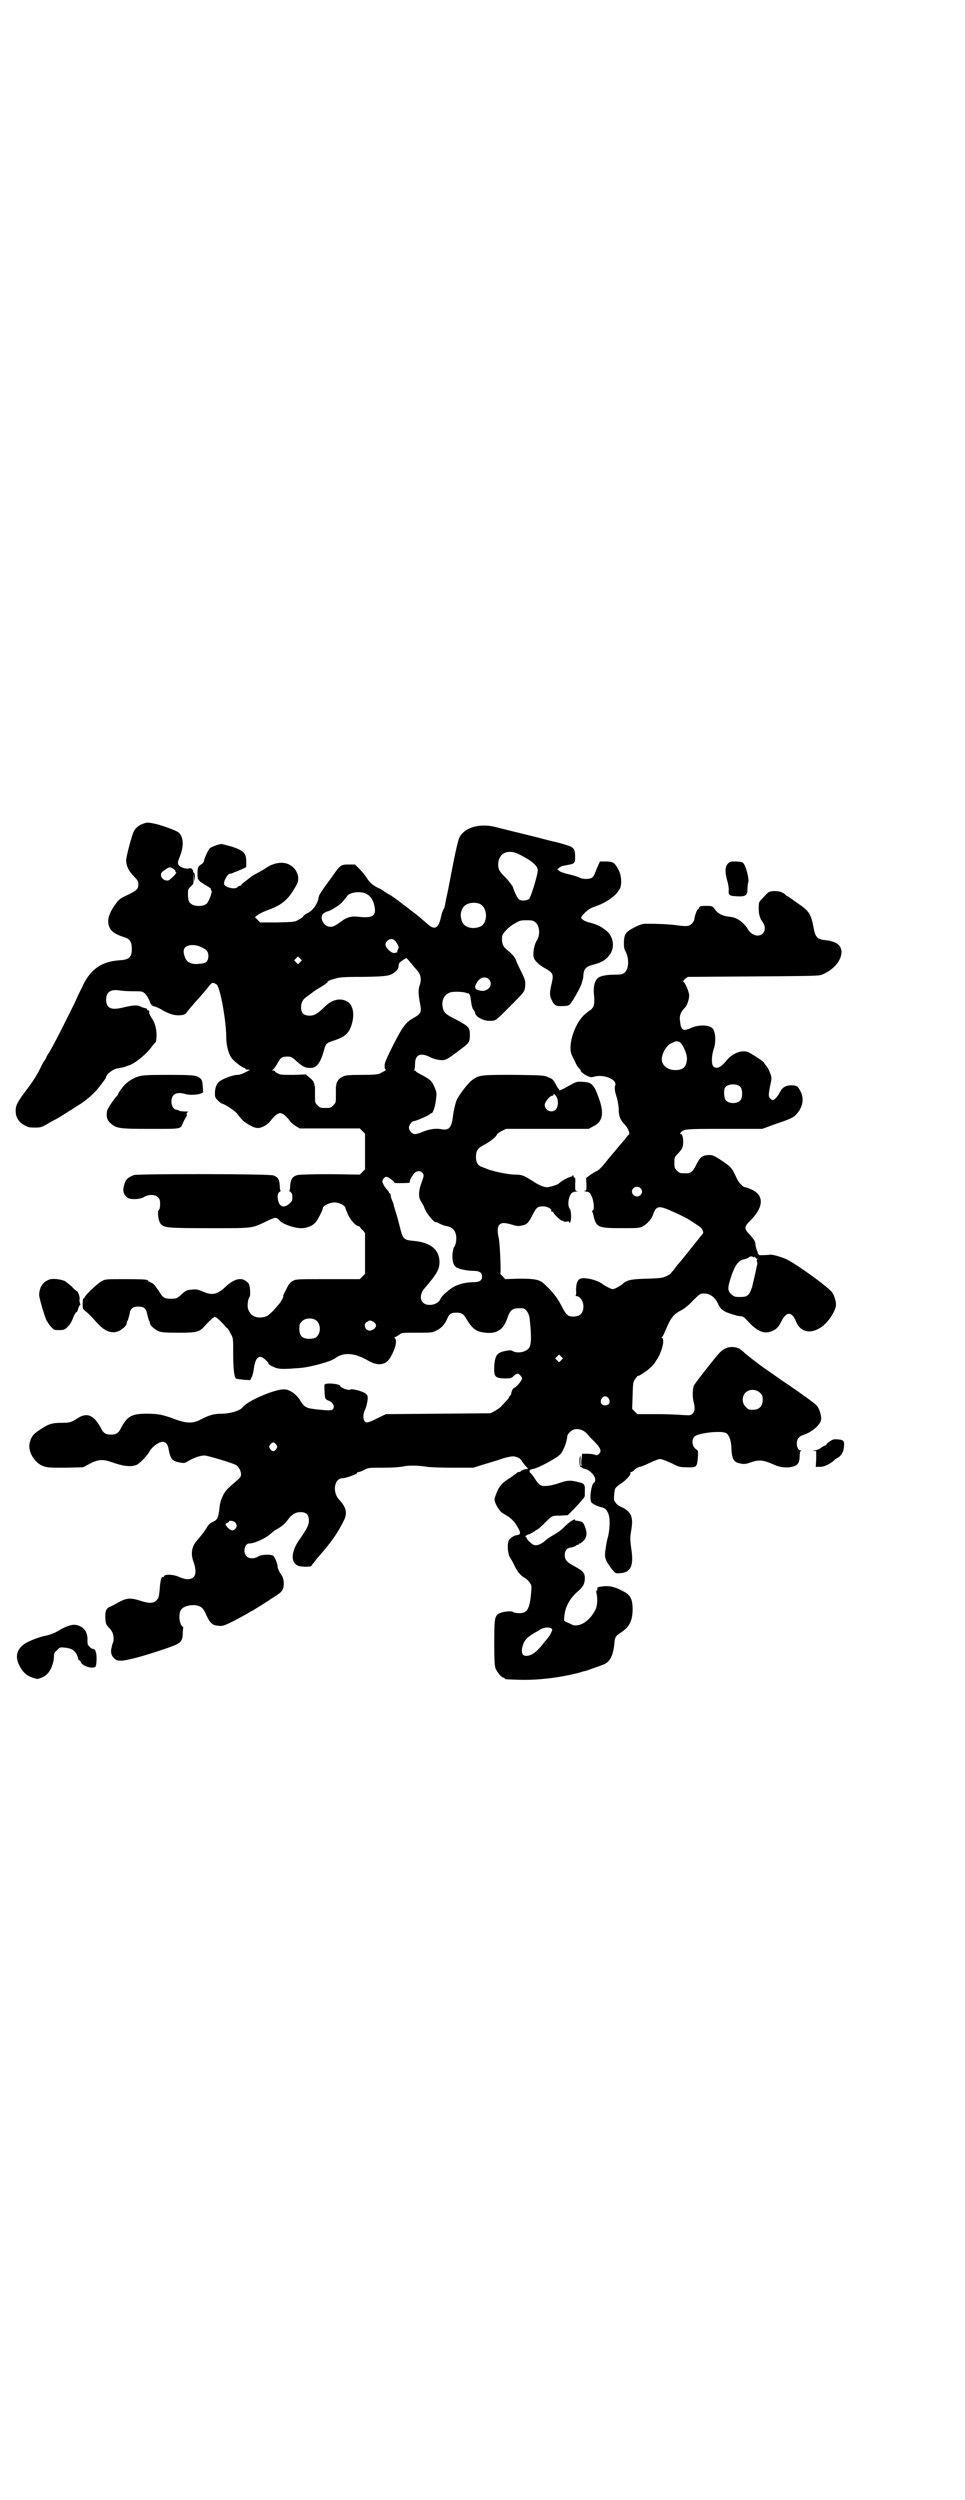 <?xml version="1.0" standalone="no"?>
<!DOCTYPE svg PUBLIC "-//W3C//DTD SVG 20010904//EN"
 "http://www.w3.org/TR/2001/REC-SVG-20010904/DTD/svg10.dtd">
<svg version="1.0" xmlns="http://www.w3.org/2000/svg"
 width="1109pt" height="2870pt" viewBox="0 0 1109 2870"
 preserveAspectRatio="xMidYMid meet">
<g transform="translate(0,2870) scale(0.5,-0.5)"
fill="#000000" stroke="none">
<path d="M333 3850 c-11 -3 -20 -9 -25 -18 -5 -9 -18 -59 -18 -67 0 -12 5 -23
14 -33 14 -15 14 -15 14 -23 0 -10 -4 -14 -25 -24 -15 -7 -20 -10 -26 -19 -16
-21 -21 -37 -17 -51 4 -13 13 -20 39 -28 9 -3 14 -11 14 -25 0 -20 -6 -26 -30
-27 -40 -3 -66 -21 -84 -61 -5 -10 -13 -26 -16 -34 -20 -41 -54 -108 -61 -118
-2 -3 -4 -6 -5 -8 0 -2 -3 -7 -6 -11 -3 -4 -7 -13 -10 -19 -6 -12 -16 -28 -29
-45 -22 -29 -26 -37 -26 -49 0 -15 6 -25 19 -33 9 -5 11 -6 25 -6 14 0 16 1
30 9 8 5 18 10 22 12 10 6 24 15 54 34 15 10 32 25 41 37 2 2 6 8 10 13 4 5 7
10 7 11 0 6 16 19 27 20 11 2 10 2 15 3 2 1 7 3 11 4 13 4 40 26 52 43 3 4 7
9 8 9 3 2 4 22 1 34 -1 7 -5 16 -9 22 -4 6 -7 12 -6 14 0 3 0 4 -2 4 -2 0 -3
1 -3 3 0 1 -2 2 -4 2 -3 1 -8 2 -11 4 -8 4 -18 3 -43 -3 -26 -6 -36 0 -36 19
0 17 10 24 30 21 5 -1 19 -2 31 -2 21 0 22 0 28 -5 5 -5 11 -16 12 -21 1 -4 5
-8 10 -9 2 0 12 -4 21 -10 14 -7 20 -9 29 -10 11 -1 21 1 23 5 1 2 16 20 27
32 5 5 13 15 20 23 10 13 12 15 16 14 3 -1 7 -3 8 -5 8 -10 21 -83 21 -120 0
-18 5 -37 12 -47 6 -8 25 -23 30 -23 1 0 2 -1 2 -2 0 -1 2 -2 6 -2 l5 0 -5 -3
c-11 -6 -18 -9 -25 -9 -8 0 -31 -8 -39 -14 -8 -5 -12 -16 -12 -28 0 -10 1 -11
7 -17 4 -4 8 -7 9 -7 5 0 31 -17 35 -23 13 -17 16 -19 28 -26 8 -5 15 -7 20
-7 9 0 23 8 30 18 8 10 15 16 21 16 6 0 13 -6 21 -16 2 -4 9 -10 14 -13 l10
-6 69 0 69 0 6 -6 6 -6 0 -41 0 -41 -6 -6 -6 -6 -68 1 c-43 0 -71 -1 -75 -2
-12 -3 -16 -10 -17 -24 0 -6 -1 -12 -2 -12 -1 0 0 -1 3 -3 3 -3 4 -5 4 -12 0
-8 -1 -9 -7 -15 -11 -9 -19 -8 -24 2 -4 11 -4 21 1 25 3 2 4 3 3 3 -1 0 -2 5
-2 12 -1 14 -4 19 -14 23 -9 4 -310 4 -321 1 -16 -6 -21 -12 -24 -29 -2 -9 1
-17 9 -23 6 -5 29 -4 37 1 11 7 26 7 33 0 4 -4 5 -7 5 -16 0 -6 -1 -12 -3 -13
-4 -4 -1 -27 5 -33 8 -8 15 -9 111 -9 103 0 96 -1 132 16 21 10 22 10 30 1 8
-8 33 -17 49 -17 13 0 26 5 33 13 5 5 17 29 17 33 0 5 13 12 25 13 11 1 27 -7
27 -13 0 -1 3 -8 6 -15 7 -14 16 -24 23 -26 3 -1 5 -2 5 -3 0 -1 2 -4 6 -7 l5
-6 0 -47 0 -47 -6 -6 -6 -6 -74 0 c-73 0 -74 0 -81 -5 -5 -2 -9 -8 -12 -14 -2
-5 -6 -11 -7 -14 -2 -4 -3 -6 -2 -6 2 0 -6 -15 -12 -21 -21 -24 -25 -27 -40
-28 -15 -1 -25 7 -29 20 -2 9 0 23 4 28 2 3 1 24 -2 29 -1 2 -5 6 -9 8 -11 7
-27 2 -44 -14 -20 -19 -32 -21 -54 -11 -10 4 -13 5 -23 4 -13 -1 -14 -1 -27
-13 -8 -7 -10 -8 -22 -8 -14 0 -18 2 -25 13 -3 5 -5 8 -6 9 -1 1 -3 4 -5 7 -2
3 -6 7 -10 8 -4 2 -7 4 -7 5 0 2 -12 3 -54 3 -38 0 -44 0 -51 -4 -9 -4 -41
-34 -41 -39 0 -1 -1 -2 -2 -1 -1 0 -2 -5 -2 -12 0 -12 0 -13 7 -18 4 -3 10 -9
13 -12 17 -19 21 -23 28 -28 11 -8 23 -10 33 -6 8 3 19 12 20 17 0 2 1 6 3 9
1 3 3 10 4 15 2 12 8 16 20 16 12 0 18 -4 20 -16 1 -5 3 -12 4 -15 2 -3 3 -7
3 -9 1 -4 10 -12 18 -16 7 -3 13 -4 46 -4 44 0 49 1 62 16 13 14 20 20 23 20
3 0 11 -7 21 -18 3 -4 7 -8 8 -8 1 -1 4 -6 7 -12 6 -10 6 -11 6 -46 0 -34 2
-52 6 -57 1 -1 9 -2 18 -3 l15 -1 4 8 c2 4 4 14 5 22 4 24 13 30 27 16 4 -4 7
-7 6 -7 -4 0 7 -7 15 -10 11 -4 18 -4 58 -1 24 2 71 15 80 22 19 15 45 13 76
-5 22 -13 41 -11 51 7 12 20 16 38 11 44 -2 2 -2 3 0 3 1 0 5 2 9 5 6 5 7 5
41 5 34 0 36 0 45 5 11 5 19 14 24 25 5 13 10 16 21 16 12 0 16 -2 22 -11 15
-26 24 -33 46 -35 26 -3 41 7 50 33 7 21 12 24 35 23 7 0 14 -10 16 -21 4 -34
5 -60 0 -68 -5 -11 -27 -16 -39 -9 -3 2 -7 2 -17 0 -19 -4 -23 -10 -25 -34 -1
-25 1 -28 23 -29 15 0 16 0 22 6 3 3 7 5 9 5 3 0 10 -8 10 -11 0 -4 -12 -19
-17 -21 -4 -1 -7 -7 -8 -14 0 -1 -1 -3 -2 -4 -2 -2 -3 -3 -3 -4 0 -1 -2 -4 -4
-6 -3 -3 -8 -9 -12 -13 -4 -5 -12 -10 -17 -13 l-10 -5 -120 -1 -120 -1 -19 -9
c-11 -6 -21 -10 -24 -10 -9 0 -12 14 -5 29 4 9 7 25 6 30 -1 7 -9 11 -24 15
-9 2 -14 3 -17 1 -4 -2 -22 5 -22 9 0 4 -31 8 -36 3 -1 -1 0 -22 1 -29 1 -4 3
-6 8 -8 11 -4 15 -14 10 -20 -4 -3 -8 -3 -38 0 -25 3 -27 4 -40 25 -9 12 -23
21 -34 21 -23 0 -85 -27 -95 -41 -6 -8 -29 -15 -48 -15 -18 0 -29 -3 -50 -14
-17 -9 -32 -8 -57 1 -29 11 -40 13 -66 13 -35 0 -45 -6 -60 -35 -5 -10 -11
-13 -22 -13 -11 0 -17 3 -22 13 -16 31 -32 39 -54 25 -15 -10 -19 -11 -39 -11
-21 0 -30 -3 -50 -17 -14 -9 -19 -16 -22 -30 -4 -20 12 -46 33 -53 9 -3 17 -3
50 -3 l40 1 15 8 c19 10 30 11 50 4 28 -10 46 -12 59 -6 7 4 24 21 29 31 5 9
19 20 27 21 9 2 15 -4 17 -19 4 -20 8 -25 25 -28 11 -2 11 -2 21 4 12 7 26 12
36 12 6 0 51 -13 71 -21 6 -3 13 -13 13 -22 0 -5 -2 -8 -8 -13 -23 -20 -28
-24 -34 -37 -5 -11 -7 -18 -8 -32 -3 -20 -4 -22 -16 -28 -5 -2 -10 -7 -13 -13
-6 -10 -16 -22 -23 -30 -11 -13 -14 -28 -8 -46 10 -27 6 -42 -13 -42 -5 0 -12
2 -19 5 -12 6 -33 7 -35 2 -1 -2 -2 -3 -3 -2 -3 2 -6 -10 -7 -29 -2 -17 -2
-19 -7 -24 -7 -8 -18 -8 -39 -1 -22 7 -31 6 -52 -6 -9 -5 -17 -9 -18 -9 -1 0
-3 -2 -5 -4 -3 -4 -4 -8 -4 -20 1 -14 1 -15 8 -23 10 -9 13 -22 10 -34 -2 -4
-3 -9 -3 -10 0 -1 -1 -3 -1 -4 -2 -8 0 -17 6 -22 6 -6 7 -6 19 -6 13 1 48 10
95 26 39 13 43 16 44 35 0 7 1 13 1 14 1 1 0 2 0 2 -9 4 -12 32 -4 41 6 7 21
11 34 9 13 -3 16 -6 24 -24 8 -17 13 -22 28 -23 9 -1 12 0 38 13 15 8 29 16
31 17 2 2 4 3 5 3 1 0 43 26 46 29 2 1 8 5 14 9 13 8 16 15 15 31 -1 7 -3 13
-8 19 -3 5 -6 12 -6 15 0 6 -5 18 -9 24 -5 5 -28 4 -36 -1 -9 -6 -21 -5 -27 1
-8 9 -4 29 7 29 12 0 38 12 50 23 4 4 11 9 14 10 10 6 18 12 25 22 9 12 17 17
29 17 13 0 19 -6 19 -19 0 -11 -5 -20 -21 -43 -21 -29 -22 -56 -1 -62 9 -2 28
-2 28 1 0 1 6 8 13 17 31 35 46 56 61 86 9 17 6 31 -10 48 -17 18 -12 50 8 50
8 0 34 10 33 12 -1 1 0 2 3 2 2 0 8 2 13 5 9 5 11 5 43 5 18 0 39 1 47 3 15 3
37 2 55 -1 6 -1 32 -2 58 -2 l48 0 22 7 c13 4 24 7 26 8 2 0 10 3 19 6 9 3 19
5 24 5 8 0 18 -5 20 -10 1 -2 4 -6 8 -11 8 -8 8 -8 3 -8 -6 -1 -9 -2 -12 -4
-1 -2 -4 -3 -6 -3 -2 0 -4 -1 -4 -2 -1 -1 -7 -5 -15 -11 -20 -12 -27 -21 -34
-41 -3 -8 -3 -10 0 -18 3 -8 13 -22 16 -22 0 0 6 -4 13 -8 8 -6 14 -11 19 -20
11 -17 11 -22 0 -23 -6 -1 -15 -7 -17 -11 -5 -9 -3 -31 2 -40 3 -4 8 -13 11
-20 7 -14 14 -22 23 -27 3 -1 8 -6 11 -10 5 -7 5 -8 4 -21 -3 -40 -9 -50 -27
-50 -6 0 -13 1 -15 3 -5 3 -28 0 -34 -5 -8 -6 -9 -13 -9 -66 0 -43 1 -53 3
-59 4 -9 14 -21 18 -21 2 0 3 -1 3 -2 0 -2 2 -2 37 -3 42 -1 88 5 129 15 8 2
16 5 18 5 2 0 10 3 18 6 8 3 18 6 22 8 17 5 25 20 28 48 1 16 3 19 16 27 19
13 26 27 26 53 0 23 -5 33 -21 41 -20 11 -34 14 -51 11 -3 0 -6 -1 -7 -1 -2 0
-2 -2 -2 -4 0 -2 0 -4 -1 -4 -2 0 -2 -2 -1 -6 3 -14 2 -31 -3 -39 -13 -26 -38
-41 -54 -33 -1 1 -6 3 -11 5 -7 3 -7 3 -6 13 2 23 12 41 31 58 13 11 17 19 16
34 -1 10 -6 14 -26 25 -14 7 -20 14 -20 24 0 11 5 17 16 18 4 1 9 3 10 4 1 2
3 2 4 2 1 -1 2 0 2 1 0 1 1 2 3 2 1 0 5 3 9 7 7 8 8 18 2 33 -4 9 -5 10 -12
11 -4 1 -8 2 -8 1 -1 0 -2 1 -2 2 0 4 -12 -3 -24 -15 -7 -8 -18 -15 -25 -19
-7 -4 -15 -9 -18 -12 -13 -12 -25 -15 -32 -9 -7 5 -13 12 -13 15 0 1 -1 2 -2
1 -2 -1 -1 0 0 2 2 2 6 4 8 4 2 1 7 3 11 6 4 3 7 5 8 5 1 0 8 6 16 14 18 18
17 18 37 18 l17 1 14 14 c16 17 25 27 25 30 1 28 1 28 -15 32 -18 5 -26 4 -46
-3 -18 -6 -34 -8 -41 -4 -2 1 -8 7 -12 14 -4 6 -9 13 -11 14 -4 4 -1 9 6 9 12
2 55 25 63 34 8 9 15 29 16 42 0 2 3 6 6 9 10 11 30 8 41 -6 2 -3 9 -10 15
-16 15 -15 17 -22 11 -28 -4 -4 -6 -4 -10 -2 -3 1 -10 2 -17 2 l-12 0 -1 -9
c-1 -5 -1 -11 -1 -14 1 -3 1 -5 -1 -5 -1 0 -1 5 -1 13 1 7 0 12 0 10 -4 -5 -2
-28 2 -26 1 1 2 0 2 -1 0 -1 3 -2 7 -3 10 -2 23 -15 23 -24 0 -4 -1 -7 -2 -7
-6 0 -12 -36 -7 -45 2 -4 15 -10 24 -12 7 -1 11 -5 15 -14 5 -11 4 -39 -2 -59
-2 -8 -4 -21 -5 -29 -1 -13 0 -15 5 -25 4 -6 9 -14 13 -18 6 -7 6 -7 18 -6 23
2 30 17 24 56 -3 21 -3 26 0 43 5 30 0 41 -21 52 -8 3 -14 8 -15 11 -1 2 -3 4
-3 4 -2 0 0 24 2 28 1 2 7 8 14 12 12 8 23 21 21 24 -1 1 0 2 1 2 2 0 6 2 9 6
4 3 8 5 11 6 3 0 13 4 23 9 11 5 21 9 24 9 3 0 14 -4 25 -9 18 -9 20 -10 36
-10 23 -1 24 0 26 22 1 12 0 17 -1 17 -1 0 -4 3 -7 6 -6 8 -6 20 1 26 9 8 63
14 73 7 6 -5 10 -16 11 -31 1 -30 5 -36 24 -39 6 -1 12 0 20 3 20 7 29 6 54
-5 12 -6 29 -8 41 -5 14 3 18 9 18 26 0 6 1 10 3 11 1 0 1 1 -1 1 -9 0 -12 21
-4 29 3 3 6 5 7 5 1 0 8 3 15 6 15 8 27 20 29 29 2 9 -4 29 -11 35 -5 5 -38
29 -68 49 -8 5 -16 11 -17 12 -1 0 -17 12 -35 24 -18 13 -37 28 -43 33 -11 11
-17 14 -27 15 -12 1 -22 -3 -32 -13 -12 -13 -55 -68 -59 -75 -3 -8 -4 -24 -1
-37 4 -14 3 -22 -2 -28 -5 -4 -5 -4 -24 -3 -10 1 -38 2 -61 2 l-42 0 -6 6 -6
6 1 31 c1 30 1 31 7 39 3 4 5 7 5 6 0 -2 10 4 21 12 9 7 18 16 21 23 2 3 4 5
4 6 1 1 4 7 7 15 6 15 7 29 3 31 -2 1 -2 2 -1 2 2 0 5 7 9 16 11 27 18 36 33
44 10 5 19 12 30 24 16 16 17 16 26 16 13 0 25 -9 32 -25 5 -11 12 -16 24 -20
6 -2 11 -4 13 -4 5 -2 6 -2 13 -3 7 0 9 -2 20 -14 21 -22 37 -28 54 -20 10 4
15 10 21 22 11 23 24 23 33 1 10 -25 31 -31 56 -16 15 9 32 32 36 49 2 7 -2
23 -8 32 -7 11 -77 62 -104 76 -13 6 -33 12 -40 11 -4 -1 -19 -1 -23 -1 -1 0
-4 3 -5 8 -3 7 -4 10 -5 20 0 3 -4 9 -10 16 -17 18 -17 20 1 38 28 29 29 55 2
68 -6 3 -14 6 -16 6 -5 0 -13 8 -19 19 -13 28 -13 27 -38 44 -16 10 -18 11
-27 11 -15 -1 -19 -4 -28 -21 -8 -17 -13 -21 -24 -21 -14 0 -15 0 -21 6 -5 5
-6 7 -6 18 0 12 0 13 9 22 8 9 10 12 11 20 1 13 -1 24 -5 24 -3 0 -2 1 0 4 8
8 12 8 101 8 l86 0 30 11 c36 12 41 15 48 22 15 16 19 36 10 53 -6 12 -9 14
-21 14 -13 0 -21 -5 -26 -15 -5 -10 -13 -19 -17 -19 -1 0 -4 2 -6 4 -4 5 -4 9
1 33 3 14 3 15 -1 25 -2 6 -6 14 -9 17 -3 3 -5 7 -5 7 0 2 -24 18 -34 23 -14
8 -38 0 -53 -19 -12 -15 -22 -19 -29 -13 -5 5 -5 22 0 39 6 16 5 38 -1 47 -6
10 -32 11 -50 3 -19 -9 -24 -6 -26 16 -2 12 2 21 11 30 5 5 10 19 10 28 0 9
-10 32 -14 32 -1 0 1 2 4 6 l7 5 150 1 c134 1 151 1 158 4 43 17 60 61 30 74
-5 2 -14 5 -20 5 -20 2 -25 6 -29 29 -6 31 -10 38 -35 55 -10 7 -19 13 -21 15
-1 1 -3 2 -4 2 -1 0 -3 1 -4 3 -8 7 -14 9 -27 9 -12 -1 -12 -1 -23 -13 -11
-11 -12 -12 -12 -22 -1 -15 2 -27 8 -35 17 -22 -6 -44 -27 -25 -4 4 -7 8 -7 9
0 1 -4 6 -10 12 -9 9 -19 14 -31 15 -14 1 -27 7 -33 16 -7 9 -7 9 -22 9 -12 0
-14 -1 -15 -4 -1 -2 -2 -4 -3 -4 -2 0 -8 -17 -8 -23 0 -2 -3 -7 -6 -10 -6 -6
-12 -7 -38 -3 -18 2 -41 3 -64 3 -11 0 -15 -1 -29 -8 -20 -10 -24 -15 -25 -33
0 -11 0 -16 4 -23 9 -18 7 -41 -3 -49 -5 -3 -8 -4 -21 -4 -22 0 -37 -3 -42
-10 -6 -7 -8 -19 -7 -33 2 -22 1 -27 -3 -33 -2 -3 -5 -6 -6 -6 -1 0 -7 -5 -14
-11 -23 -23 -37 -70 -28 -91 2 -4 5 -11 8 -16 2 -6 6 -12 9 -15 3 -3 4 -5 4
-5 -3 0 7 -9 14 -12 8 -4 10 -4 17 -2 22 6 53 -7 48 -20 -2 -7 -1 -14 4 -29 2
-8 4 -19 4 -25 0 -15 3 -24 11 -33 4 -4 8 -9 8 -10 3 -3 7 -15 5 -15 0 -1 -5
-5 -9 -11 -4 -5 -10 -12 -13 -15 -2 -3 -13 -16 -25 -30 -15 -19 -22 -27 -28
-29 -4 -2 -12 -7 -16 -10 l-8 -6 1 -14 c0 -14 0 -15 -4 -15 -3 0 -1 -1 3 -2 7
-1 9 -2 13 -11 5 -11 7 -31 2 -33 -1 0 -2 -1 -1 -2 1 -1 3 -7 4 -13 6 -23 11
-25 63 -25 37 0 42 0 49 4 11 6 20 16 24 27 8 22 13 22 52 4 7 -3 15 -7 19 -9
7 -3 35 -21 39 -25 4 -4 7 -12 4 -14 -1 -1 -5 -6 -8 -10 -3 -4 -9 -11 -12 -15
-3 -4 -9 -11 -12 -15 -3 -4 -7 -9 -8 -10 -1 -1 -7 -9 -14 -17 -7 -8 -13 -16
-14 -18 -2 -1 -4 -3 -4 -5 -1 -1 -6 -5 -11 -7 -8 -4 -12 -5 -45 -6 -38 -1 -47
-3 -58 -14 -2 -1 -8 -5 -12 -7 -9 -4 -9 -4 -17 0 -5 2 -11 6 -13 7 -12 11 -46
19 -55 13 -6 -4 -8 -14 -8 -26 1 -6 0 -11 -1 -12 -1 0 0 -1 2 -1 8 0 16 -12
16 -24 0 -15 -8 -23 -23 -23 -13 0 -17 4 -27 24 -10 19 -20 32 -36 47 -13 14
-23 16 -62 16 l-32 -1 -6 7 c-4 3 -6 6 -5 6 2 0 -1 74 -4 83 -3 13 -3 24 2 29
5 5 12 5 29 0 10 -3 14 -4 22 -2 12 2 16 6 26 26 8 16 11 18 24 18 9 0 20 -6
18 -10 -1 -1 0 -2 2 -2 2 0 3 -1 3 -2 0 -3 18 -20 20 -19 1 1 2 0 3 -1 1 -1 4
-2 7 -1 4 1 6 1 6 -1 0 -2 1 -2 2 -1 4 4 3 27 0 31 -7 8 -3 33 6 38 2 1 6 2 9
2 5 1 5 1 1 1 -4 1 -4 2 -4 16 1 11 0 15 -1 15 -2 0 -3 2 -3 4 0 2 -1 2 -2 1
0 -2 -4 -3 -7 -4 -5 -1 -22 -11 -25 -15 -2 -2 -21 -8 -26 -8 -8 0 -18 4 -32
13 -22 14 -25 16 -45 16 -17 1 -51 8 -64 14 -3 1 -8 3 -10 4 -8 2 -13 10 -13
22 0 15 4 21 20 29 13 7 28 19 28 23 0 1 5 5 11 8 l10 5 95 0 95 0 11 6 c21
10 25 29 13 63 -12 34 -17 38 -38 39 -14 1 -15 0 -33 -10 -14 -8 -23 -12 -21
-8 1 1 0 2 -1 2 -1 0 -4 5 -7 11 -5 9 -7 12 -16 15 -10 5 -12 5 -79 6 -76 0
-82 0 -98 -13 -8 -6 -25 -28 -33 -42 -4 -8 -8 -25 -10 -41 -3 -25 -9 -32 -26
-29 -13 3 -30 0 -44 -6 -6 -3 -14 -5 -17 -5 -7 0 -14 8 -14 15 0 6 7 15 12 15
4 0 32 12 35 15 2 2 4 3 5 3 3 0 8 14 10 30 2 16 2 17 -3 29 -6 15 -10 18 -28
28 -8 4 -15 8 -15 9 0 1 -2 2 -3 2 -3 0 -3 1 -1 1 1 1 2 6 2 14 0 21 12 27 34
16 7 -4 15 -6 23 -7 14 -1 15 0 51 27 16 12 18 15 18 30 0 17 -2 20 -28 34
-28 14 -31 17 -34 28 -4 16 2 31 16 36 6 3 33 2 38 -1 2 -1 4 -1 4 -1 0 1 1 0
3 -2 2 -5 2 -3 4 -18 1 -8 3 -15 5 -17 2 -3 4 -6 4 -7 0 -9 18 -19 33 -19 14
0 13 -1 41 27 41 41 40 40 41 53 1 11 1 13 -10 35 -6 12 -11 23 -11 24 0 4
-10 16 -17 21 -13 10 -16 16 -15 33 0 7 14 22 28 30 12 7 14 8 28 8 14 0 16
-1 21 -5 10 -9 11 -30 2 -43 -5 -8 -9 -29 -6 -38 2 -7 12 -17 27 -25 17 -10
19 -13 14 -34 -5 -21 -5 -28 0 -38 6 -13 10 -15 26 -14 9 0 14 1 16 4 6 6 26
42 27 48 1 4 2 7 2 8 1 1 2 7 2 13 2 13 6 17 19 21 24 6 32 11 43 26 11 17 6
43 -12 55 -11 9 -24 14 -37 17 -5 1 -12 4 -15 7 -4 3 -4 4 -1 8 9 11 16 17 31
22 26 9 48 25 56 41 5 10 3 33 -4 44 -9 16 -11 17 -27 18 l-15 0 -5 -11 c-3
-7 -6 -14 -7 -17 -1 -3 -3 -7 -6 -9 -5 -4 -21 -4 -27 -1 -5 3 -19 7 -33 10 -6
2 -13 4 -15 6 l-5 4 5 4 c3 2 6 4 8 4 2 0 5 1 6 1 0 0 5 1 10 2 10 2 12 4 12
17 0 15 -2 20 -10 24 -6 3 -24 8 -36 11 -3 0 -24 6 -48 12 -24 6 -49 12 -57
14 -8 2 -20 5 -28 7 -38 11 -75 1 -87 -23 -4 -8 -11 -41 -26 -120 -4 -18 -7
-33 -7 -35 -1 -2 -1 -3 -1 -3 1 0 -1 -3 -2 -6 -2 -3 -5 -11 -6 -17 -6 -28 -15
-33 -32 -17 -5 4 -18 16 -30 25 -12 9 -23 18 -25 19 -11 9 -29 22 -36 25 -4 3
-8 5 -9 6 -1 1 -4 3 -8 5 -16 7 -23 13 -31 25 -3 5 -10 14 -16 20 l-11 11 -15
0 c-17 0 -19 -1 -37 -27 -25 -34 -30 -42 -31 -46 0 -2 -1 -3 -1 -3 0 -1 0 -2
0 -2 -3 -14 -14 -29 -26 -34 -4 -2 -8 -5 -9 -7 -1 -2 -5 -5 -11 -8 -8 -5 -11
-5 -48 -6 l-40 0 -6 6 -6 6 6 5 c3 2 12 7 20 10 37 13 51 25 70 60 8 14 2 34
-14 44 -15 10 -39 7 -58 -7 -3 -2 -12 -7 -19 -11 -8 -4 -14 -8 -15 -9 -1 -1
-5 -4 -10 -8 -6 -4 -10 -8 -11 -9 0 -2 -2 -3 -4 -3 -1 0 -4 -1 -5 -3 -5 -6
-29 -1 -31 7 -1 7 8 24 14 24 2 0 6 1 9 3 4 1 12 5 18 7 l10 5 0 13 c0 19 -6
25 -33 34 -11 3 -22 6 -24 6 -6 0 -21 -6 -26 -9 -4 -4 -12 -20 -14 -29 0 -3
-4 -8 -7 -9 -7 -5 -8 -7 -8 -21 0 -15 1 -16 23 -29 5 -3 9 -6 8 -7 -1 -1 0 -2
1 -3 3 -2 -6 -25 -11 -30 -8 -7 -28 -7 -36 0 -5 4 -6 6 -7 19 0 14 0 14 6 20
7 6 7 7 7 19 l-1 12 2 -10 1 -10 1 11 c0 5 -1 10 -2 10 -1 0 -2 1 -2 3 0 5 -5
9 -10 7 -7 -2 -22 3 -24 9 -2 3 -1 8 4 20 9 23 8 44 -4 54 -5 4 -40 17 -56 20
-10 2 -16 3 -21 1z m861 -72 c28 -14 42 -26 42 -36 0 -11 -16 -63 -20 -66 -5
-4 -16 -5 -22 -2 -4 2 -12 18 -15 29 -1 3 -8 12 -15 20 -17 17 -18 19 -19 31
0 27 22 38 49 24z m-793 -35 c2 -1 2 -2 2 -3 -1 -1 0 -2 1 -2 4 0 -3 -9 -13
-17 -7 -7 -21 0 -21 10 0 5 2 7 11 13 8 6 12 6 20 -1z m438 -54 c10 -4 16 -11
20 -23 8 -28 0 -35 -35 -31 -15 2 -26 -1 -36 -8 -19 -14 -22 -15 -30 -15 -15
1 -25 23 -14 31 3 2 6 4 8 4 8 2 28 14 35 22 5 6 10 12 12 15 7 7 27 10 40 5z
m263 -24 c19 -8 20 -43 3 -52 -17 -8 -38 -3 -43 11 -7 17 -1 35 12 40 8 4 20
4 28 1z m-195 -84 c5 -5 11 -16 9 -18 -1 -2 -2 -4 -3 -7 0 -2 0 -3 -1 -3 0 0
-2 0 -4 -1 -6 -3 -22 11 -22 19 0 10 14 17 21 10z m-446 -15 c14 -6 18 -11 18
-22 -1 -12 -5 -16 -21 -17 -19 -2 -28 3 -33 15 -4 12 -4 18 1 23 6 6 22 7 35
1z m229 -35 l-5 -5 -4 4 -5 5 4 4 5 5 4 -4 5 -5 -4 -4z m256 -4 c6 -8 13 -15
15 -18 6 -7 8 -19 4 -30 -4 -11 -4 -21 1 -46 3 -17 1 -21 -15 -30 -18 -10 -25
-19 -47 -62 -16 -32 -20 -41 -20 -48 0 -6 1 -9 3 -9 1 0 0 -1 -3 -3 -4 -2 -8
-4 -11 -6 -5 -2 -14 -3 -42 -3 -30 0 -37 -1 -43 -4 -8 -3 -14 -11 -15 -18 0
-3 -1 -5 -1 -6 0 -1 0 -9 0 -19 0 -17 0 -17 -6 -23 -6 -6 -7 -6 -18 -6 -11 0
-12 0 -18 6 -6 6 -6 6 -6 23 0 10 0 18 0 19 0 1 -1 2 -1 4 -2 9 -4 12 -12 18
l-8 7 -29 -1 c-23 0 -30 0 -35 3 -4 2 -7 4 -7 5 0 1 -2 2 -4 2 -4 0 -4 1 -2 1
2 1 7 7 11 14 8 15 11 17 24 17 8 0 10 -1 21 -11 15 -13 19 -15 32 -15 14 0
22 11 30 38 5 18 5 19 24 25 27 9 36 18 42 43 5 21 0 41 -13 47 -15 8 -33 4
-49 -11 -18 -18 -26 -22 -36 -22 -14 0 -20 6 -20 19 0 11 4 19 14 25 4 3 9 7
12 9 2 2 11 8 20 13 8 5 15 10 15 11 -1 2 6 5 14 7 13 4 18 5 67 5 58 1 63 2
76 13 4 4 6 7 6 11 0 3 1 7 2 8 1 2 14 11 16 11 1 0 6 -6 12 -13z m177 -35
c10 -10 4 -24 -11 -27 -7 -1 -21 3 -19 6 1 0 1 1 0 1 -4 0 4 16 10 20 6 5 15
5 20 0z m438 -144 c7 -3 18 -26 18 -39 -1 -18 -8 -26 -27 -26 -21 0 -35 15
-30 32 3 13 12 26 22 30 10 5 11 5 17 3z m141 -104 c5 -6 5 -24 0 -30 -7 -9
-27 -9 -34 0 -4 5 -5 22 -2 28 5 10 29 11 36 2z m-423 -22 c5 -9 4 -23 -1 -29
-9 -10 -26 -3 -26 10 0 7 12 21 17 21 2 0 3 1 3 2 0 4 3 2 7 -4z m-309 -174
c5 -5 5 -7 -1 -23 -7 -19 -8 -34 -1 -44 3 -5 6 -10 7 -13 3 -11 21 -34 26 -34
2 0 5 -1 8 -3 7 -3 13 -6 17 -6 12 -2 19 -8 22 -20 2 -9 0 -23 -4 -28 -2 -2
-3 -9 -4 -16 -1 -15 2 -27 9 -31 6 -4 25 -8 39 -8 14 0 20 -4 20 -13 0 -9 -6
-13 -20 -13 -18 0 -37 -5 -49 -13 -14 -10 -24 -19 -27 -26 -3 -8 -15 -14 -26
-13 -19 0 -25 20 -11 37 31 36 36 46 35 65 -2 27 -23 42 -61 45 -21 2 -23 4
-30 32 -3 12 -7 27 -9 33 -2 6 -4 13 -5 16 0 3 -2 8 -4 12 -2 5 -3 10 -3 12 0
2 -1 4 -2 4 -1 0 -2 1 -2 2 0 1 -2 4 -4 6 -2 2 -6 7 -8 11 -4 8 -4 9 -1 14 2
3 5 5 7 5 4 0 18 -10 18 -13 0 -2 10 -2 35 -1 0 0 1 2 1 4 0 3 5 12 11 19 5 5
13 5 17 1z m502 -36 c5 -5 5 -11 0 -16 -10 -10 -27 5 -16 16 4 4 12 4 16 0z
m260 -159 c2 -1 2 -1 1 1 -1 2 0 1 3 -1 2 -3 4 -4 5 -3 1 0 1 0 -1 -2 -1 -2
-1 -4 0 -5 1 -2 1 -6 -1 -12 -1 -6 -3 -14 -4 -19 -1 -5 -4 -16 -6 -26 -7 -21
-11 -24 -28 -24 -12 0 -14 1 -20 6 -8 8 -9 13 -3 33 10 33 19 46 34 48 3 1 7
2 9 4 4 3 7 3 11 0z m-1005 -145 c11 -9 11 -30 -1 -39 -3 -2 -9 -3 -16 -3 -15
0 -22 7 -22 23 0 10 1 12 6 17 7 8 24 9 33 2z m131 -3 c9 -5 8 -13 -1 -18 -6
-3 -7 -3 -12 -1 -8 4 -9 16 -1 19 6 4 7 4 14 0z m432 -88 l-5 -5 -4 4 -5 5 4
4 5 5 4 -4 5 -5 -4 -4z m457 -75 c5 -5 6 -7 6 -16 0 -15 -8 -23 -23 -23 -9 0
-11 1 -16 7 -9 8 -9 23 -1 32 9 9 24 9 34 0z m-348 -13 c5 -8 1 -16 -8 -16 -9
0 -13 8 -8 16 2 3 5 5 8 5 3 0 6 -2 8 -5z m-764 -106 c3 -5 3 -5 0 -10 -2 -3
-5 -5 -7 -5 -2 0 -5 2 -7 5 -3 5 -3 5 0 10 2 3 5 5 7 5 2 0 5 -2 7 -5z m-94
-179 c4 -6 4 -9 0 -14 -5 -6 -10 -5 -17 2 -7 7 -7 10 -2 11 2 1 4 2 4 3 0 4
12 2 15 -2z m726 -243 c3 -2 3 -3 0 -9 -1 -4 -5 -9 -7 -12 -2 -3 -7 -8 -10
-12 -16 -21 -28 -30 -41 -30 -8 0 -11 7 -9 18 4 17 10 24 29 35 5 3 11 6 12 7
7 5 21 7 26 3z"/>
<path d="M1673 3757 c-7 -7 -7 -21 -1 -41 2 -6 3 -15 3 -19 -1 -13 1 -14 19
-15 20 -1 24 2 24 17 0 6 1 13 2 16 2 7 -5 34 -10 41 -3 5 -5 5 -18 6 -13 0
-14 0 -19 -5z"/>
<path d="M317 3268 c-15 -5 -29 -15 -37 -27 -5 -6 -8 -11 -8 -12 0 -1 -1 -2
-2 -4 -8 -8 -24 -32 -24 -36 -2 -14 0 -20 7 -27 14 -13 19 -14 93 -14 73 0 69
-1 75 15 2 4 5 10 6 11 2 2 3 6 2 8 0 3 1 4 4 5 2 0 -2 1 -8 1 -7 0 -13 1 -14
2 -1 1 -3 2 -5 2 -7 0 -12 9 -12 19 0 17 12 23 32 17 10 -3 27 -2 35 1 l6 3
-1 14 c-1 13 -2 15 -7 19 -8 6 -13 7 -76 7 -48 0 -57 -1 -66 -4z"/>
<path d="M113 2802 c-15 -6 -22 -17 -23 -34 -1 -6 13 -52 17 -60 2 -3 6 -10
10 -14 7 -8 8 -8 19 -8 11 0 13 1 20 8 5 5 9 12 12 20 2 6 6 12 7 13 2 0 4 4
5 9 1 4 3 8 4 7 1 -1 1 1 0 4 -1 3 -2 8 -1 10 1 5 -4 19 -7 19 -1 0 -6 4 -11
10 -6 5 -13 11 -17 13 -9 4 -27 6 -35 3z"/>
<path d="M1908 2431 c-5 -3 -8 -6 -8 -7 0 -1 -2 -2 -3 -3 -2 0 -7 -3 -11 -6
-4 -3 -10 -5 -14 -5 -6 -1 -6 -1 -1 -1 l5 -1 0 -18 -1 -18 9 0 c8 0 13 2 22 7
7 4 12 8 12 9 0 0 2 2 6 4 7 3 14 12 15 21 3 18 1 21 -13 22 -9 1 -12 0 -18
-4z"/>
<path d="M150 2004 c-7 -3 -14 -7 -15 -8 -4 -3 -21 -10 -27 -11 -17 -3 -46
-14 -55 -22 -15 -12 -18 -28 -9 -46 9 -19 20 -27 41 -32 4 0 18 5 23 11 9 8
16 27 16 41 0 6 1 9 7 14 7 7 7 7 17 6 15 -1 23 -6 28 -15 2 -5 4 -9 4 -11 0
-2 1 -3 2 -3 1 0 3 -2 4 -5 5 -10 30 -16 34 -9 1 2 2 10 2 18 0 15 -3 22 -9
22 -1 0 -5 2 -7 5 -4 3 -5 6 -5 14 1 15 -5 27 -15 32 -11 6 -20 6 -36 -1z"/>
</g>
</svg>
